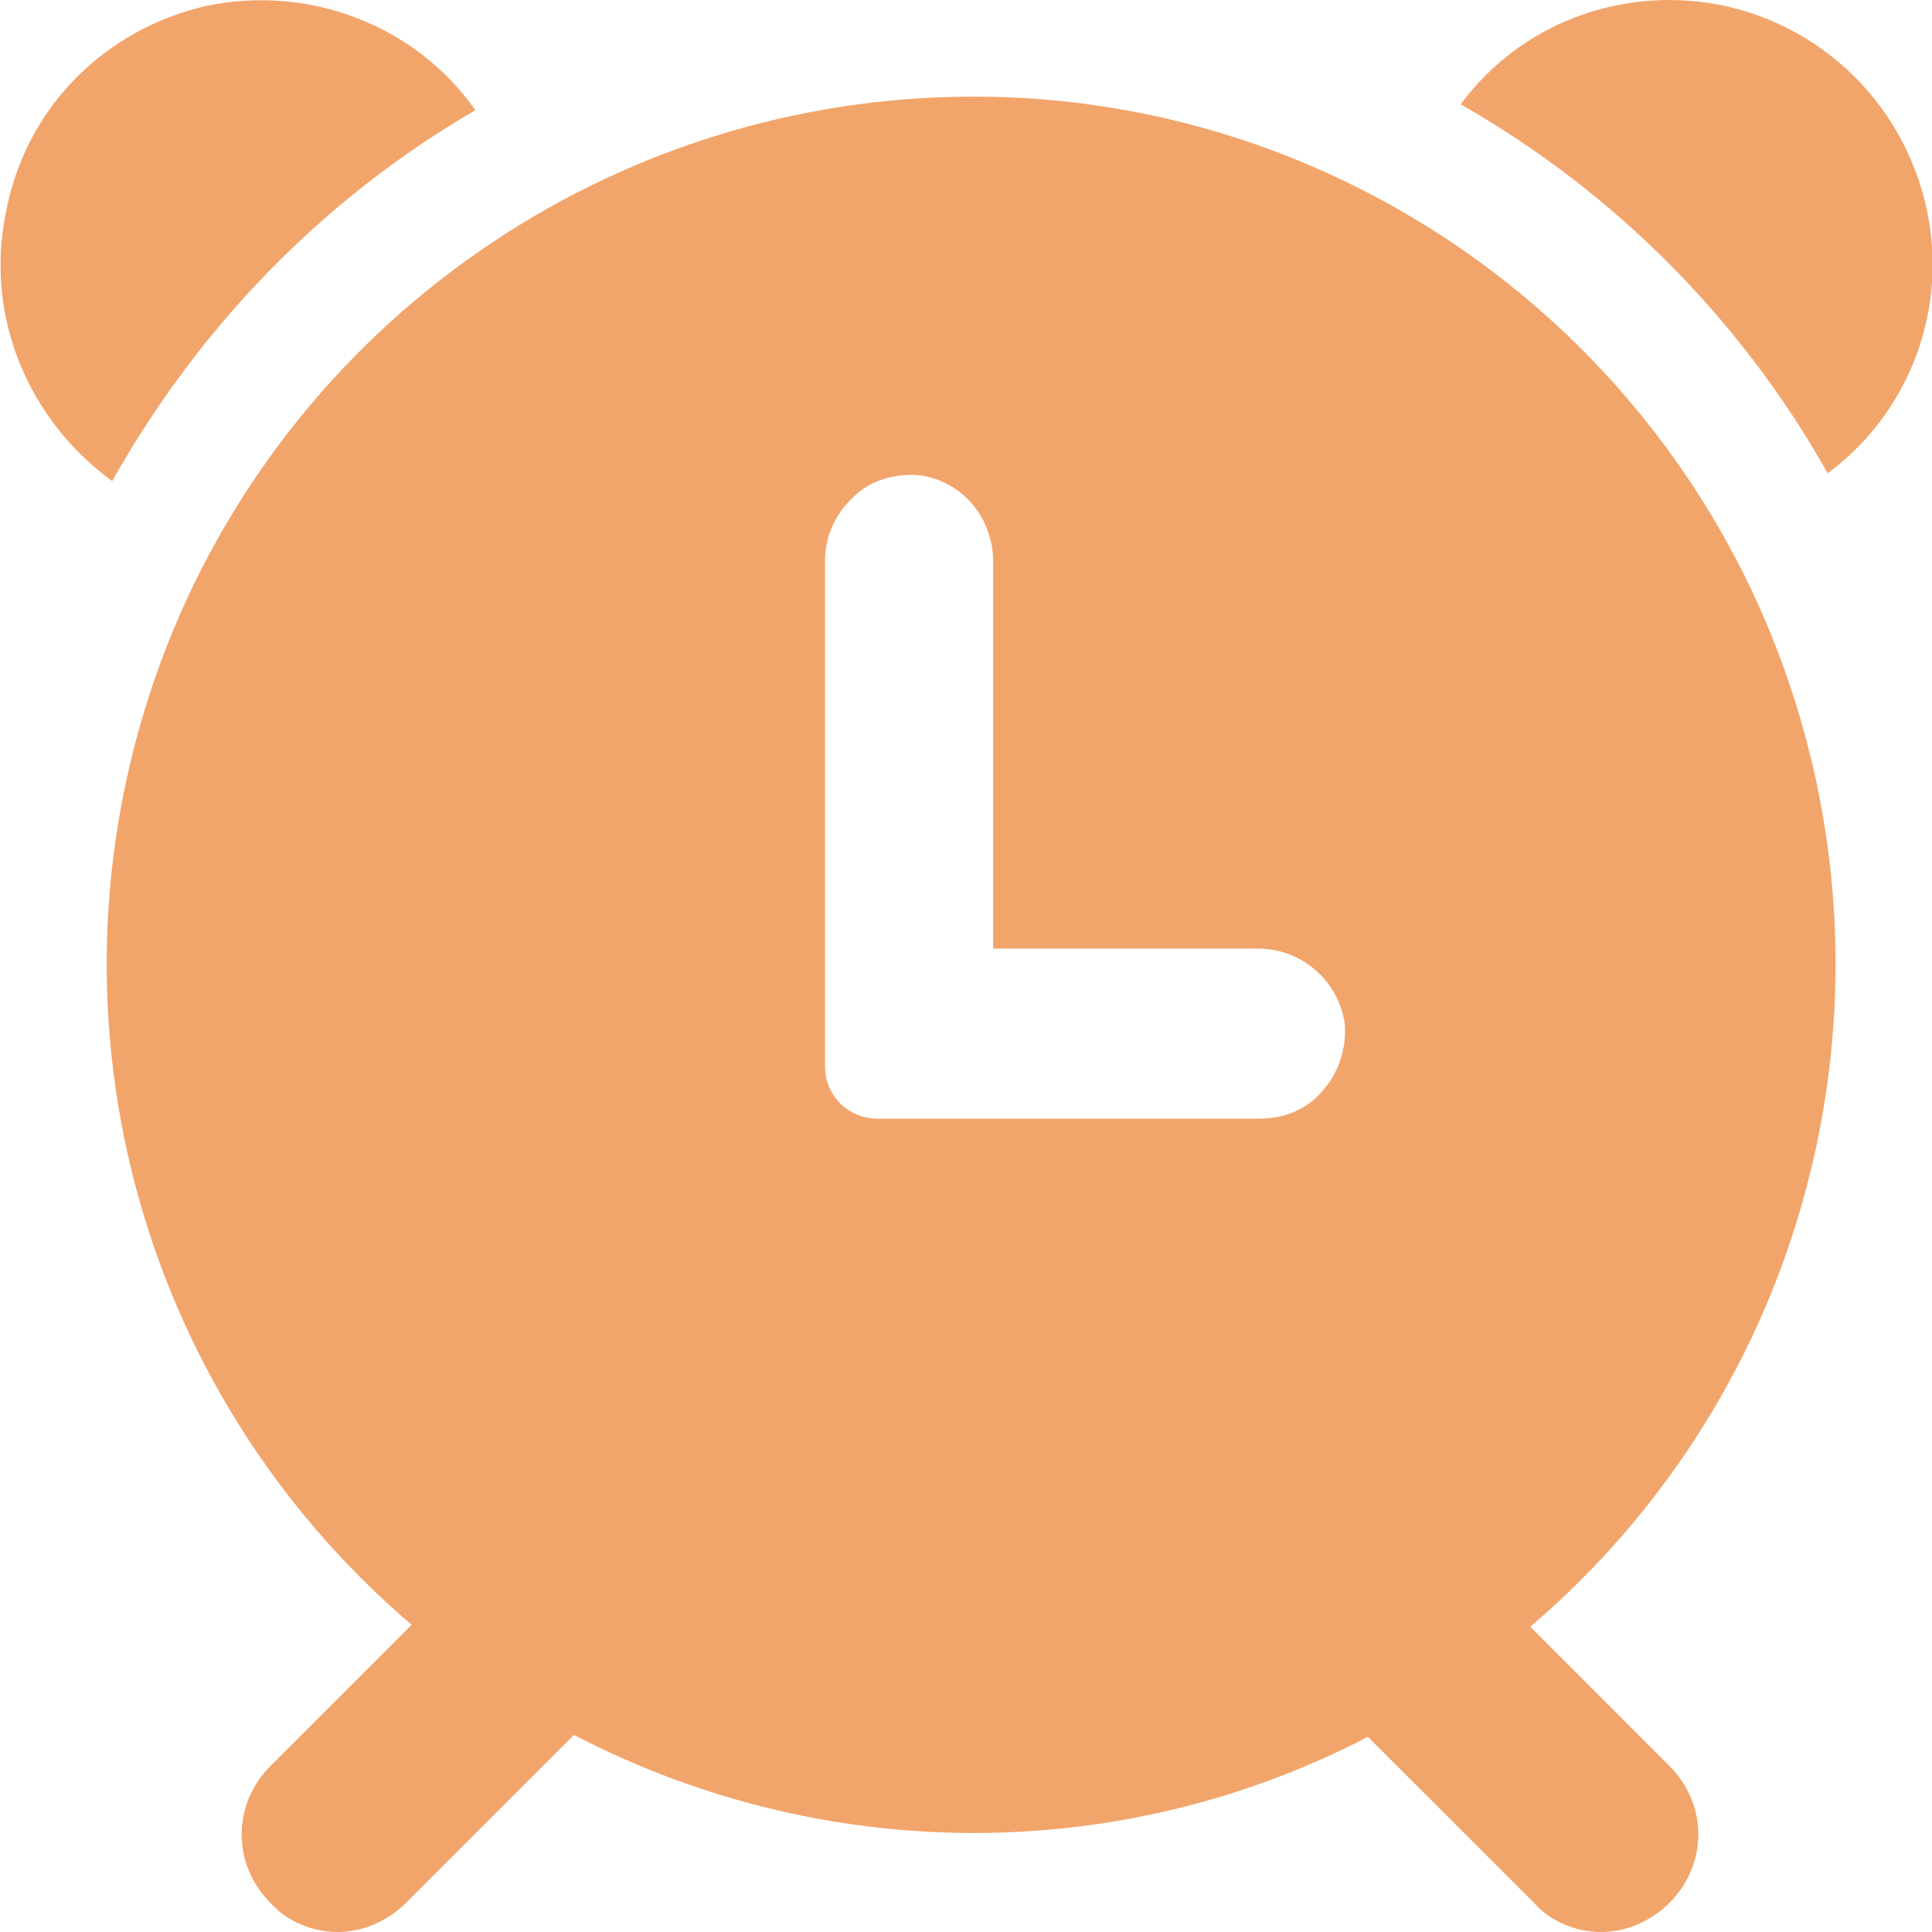 <svg width="32" height="32" viewBox="0 0 32 32" fill="none" xmlns="http://www.w3.org/2000/svg">
<g clip-path="url(#clip0_1166_38482)">
<path d="M27.649 0C29.506 0 31.169 1.184 31.777 2.976C32.386 4.768 31.777 6.72 30.273 7.84C28.834 5.28 26.721 3.168 24.194 1.728C24.994 0.64 26.273 0 27.649 0ZM3.426 0.096C5.122 -0.256 6.882 0.416 7.874 1.824C5.346 3.296 3.298 5.408 1.858 7.968C0.45 6.944 -0.254 5.216 0.098 3.52C0.418 1.792 1.73 0.48 3.426 0.096ZM15.233 7.872C14.85 7.84 14.434 7.936 14.146 8.224C13.857 8.48 13.665 8.864 13.665 9.28V17.664C13.665 18.144 14.05 18.528 14.53 18.528H20.866C21.282 18.528 21.666 18.368 21.922 18.048C22.177 17.76 22.305 17.344 22.273 16.96C22.177 16.256 21.57 15.712 20.834 15.712H16.45V9.312C16.45 8.576 15.938 7.968 15.233 7.872ZM16.13 1.6C22.113 1.6 27.489 5.376 29.538 11.04C31.585 16.704 29.922 23.04 25.346 26.944L27.649 29.248C28.29 29.888 28.29 30.88 27.649 31.52C27.361 31.808 26.945 32 26.529 32C26.113 32 25.698 31.84 25.41 31.52L22.657 28.768C18.529 30.912 13.633 30.88 9.506 28.736L6.722 31.52C6.434 31.808 6.018 32 5.602 32C5.186 32 4.77 31.84 4.482 31.52C3.842 30.88 3.842 29.888 4.482 29.248L6.818 26.912C2.21 22.976 0.578 16.64 2.658 10.976C4.738 5.344 10.114 1.6 16.13 1.6Z" fill="#F2A56B"/>
</g>
<defs>
<clipPath id="clip0_1166_38482">
<rect width="32" height="32" fill="white"/>
</clipPath>
</defs>
</svg>
